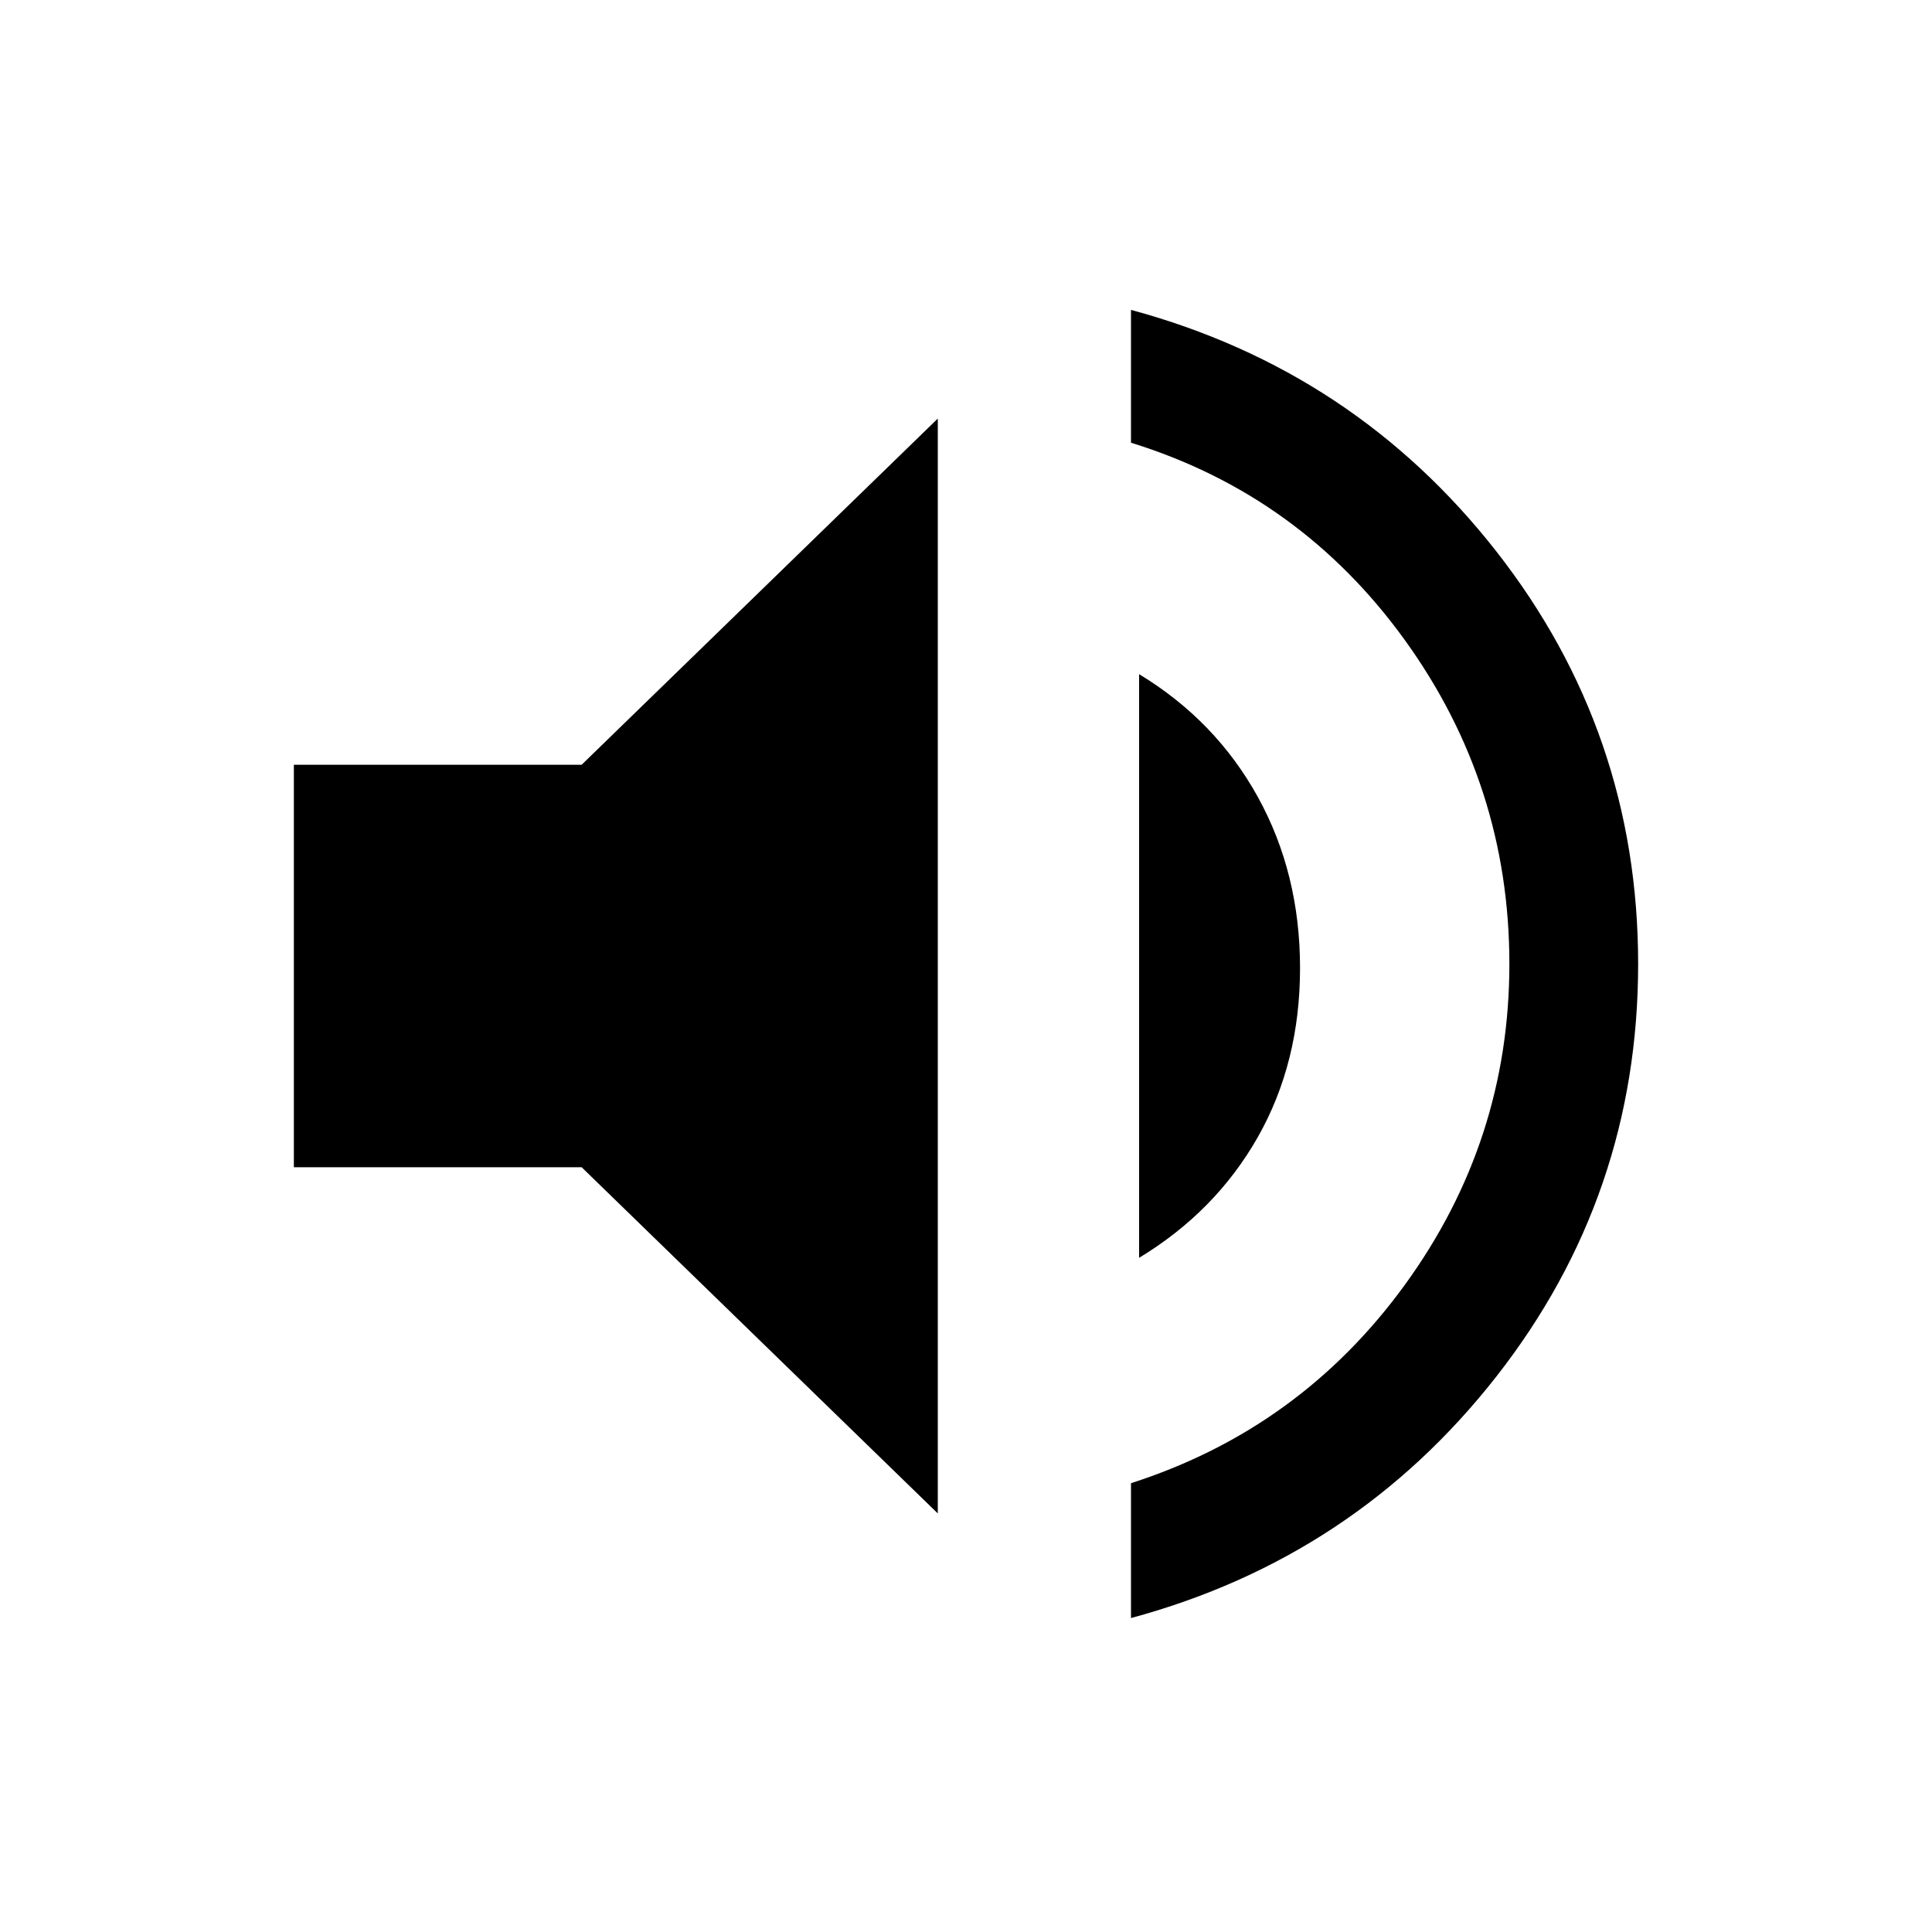 <svg xmlns="http://www.w3.org/2000/svg" height="20" width="20"><path d="M11.708 16.75V15.354Q13.458 14.792 14.542 13.302Q15.625 11.812 15.625 9.979Q15.625 8.125 14.542 6.625Q13.458 5.125 11.708 4.583V3.208Q14.021 3.833 15.49 5.708Q16.958 7.583 16.958 9.979Q16.958 12.375 15.49 14.25Q14.021 16.125 11.708 16.75ZM9.708 15.667 6.021 12.083H3.042V7.917H6.021L9.708 4.333ZM11.792 13.021V6.979Q12.583 7.458 13.021 8.25Q13.458 9.042 13.458 10.021Q13.458 11 13.021 11.771Q12.583 12.542 11.792 13.021Z"/></svg>